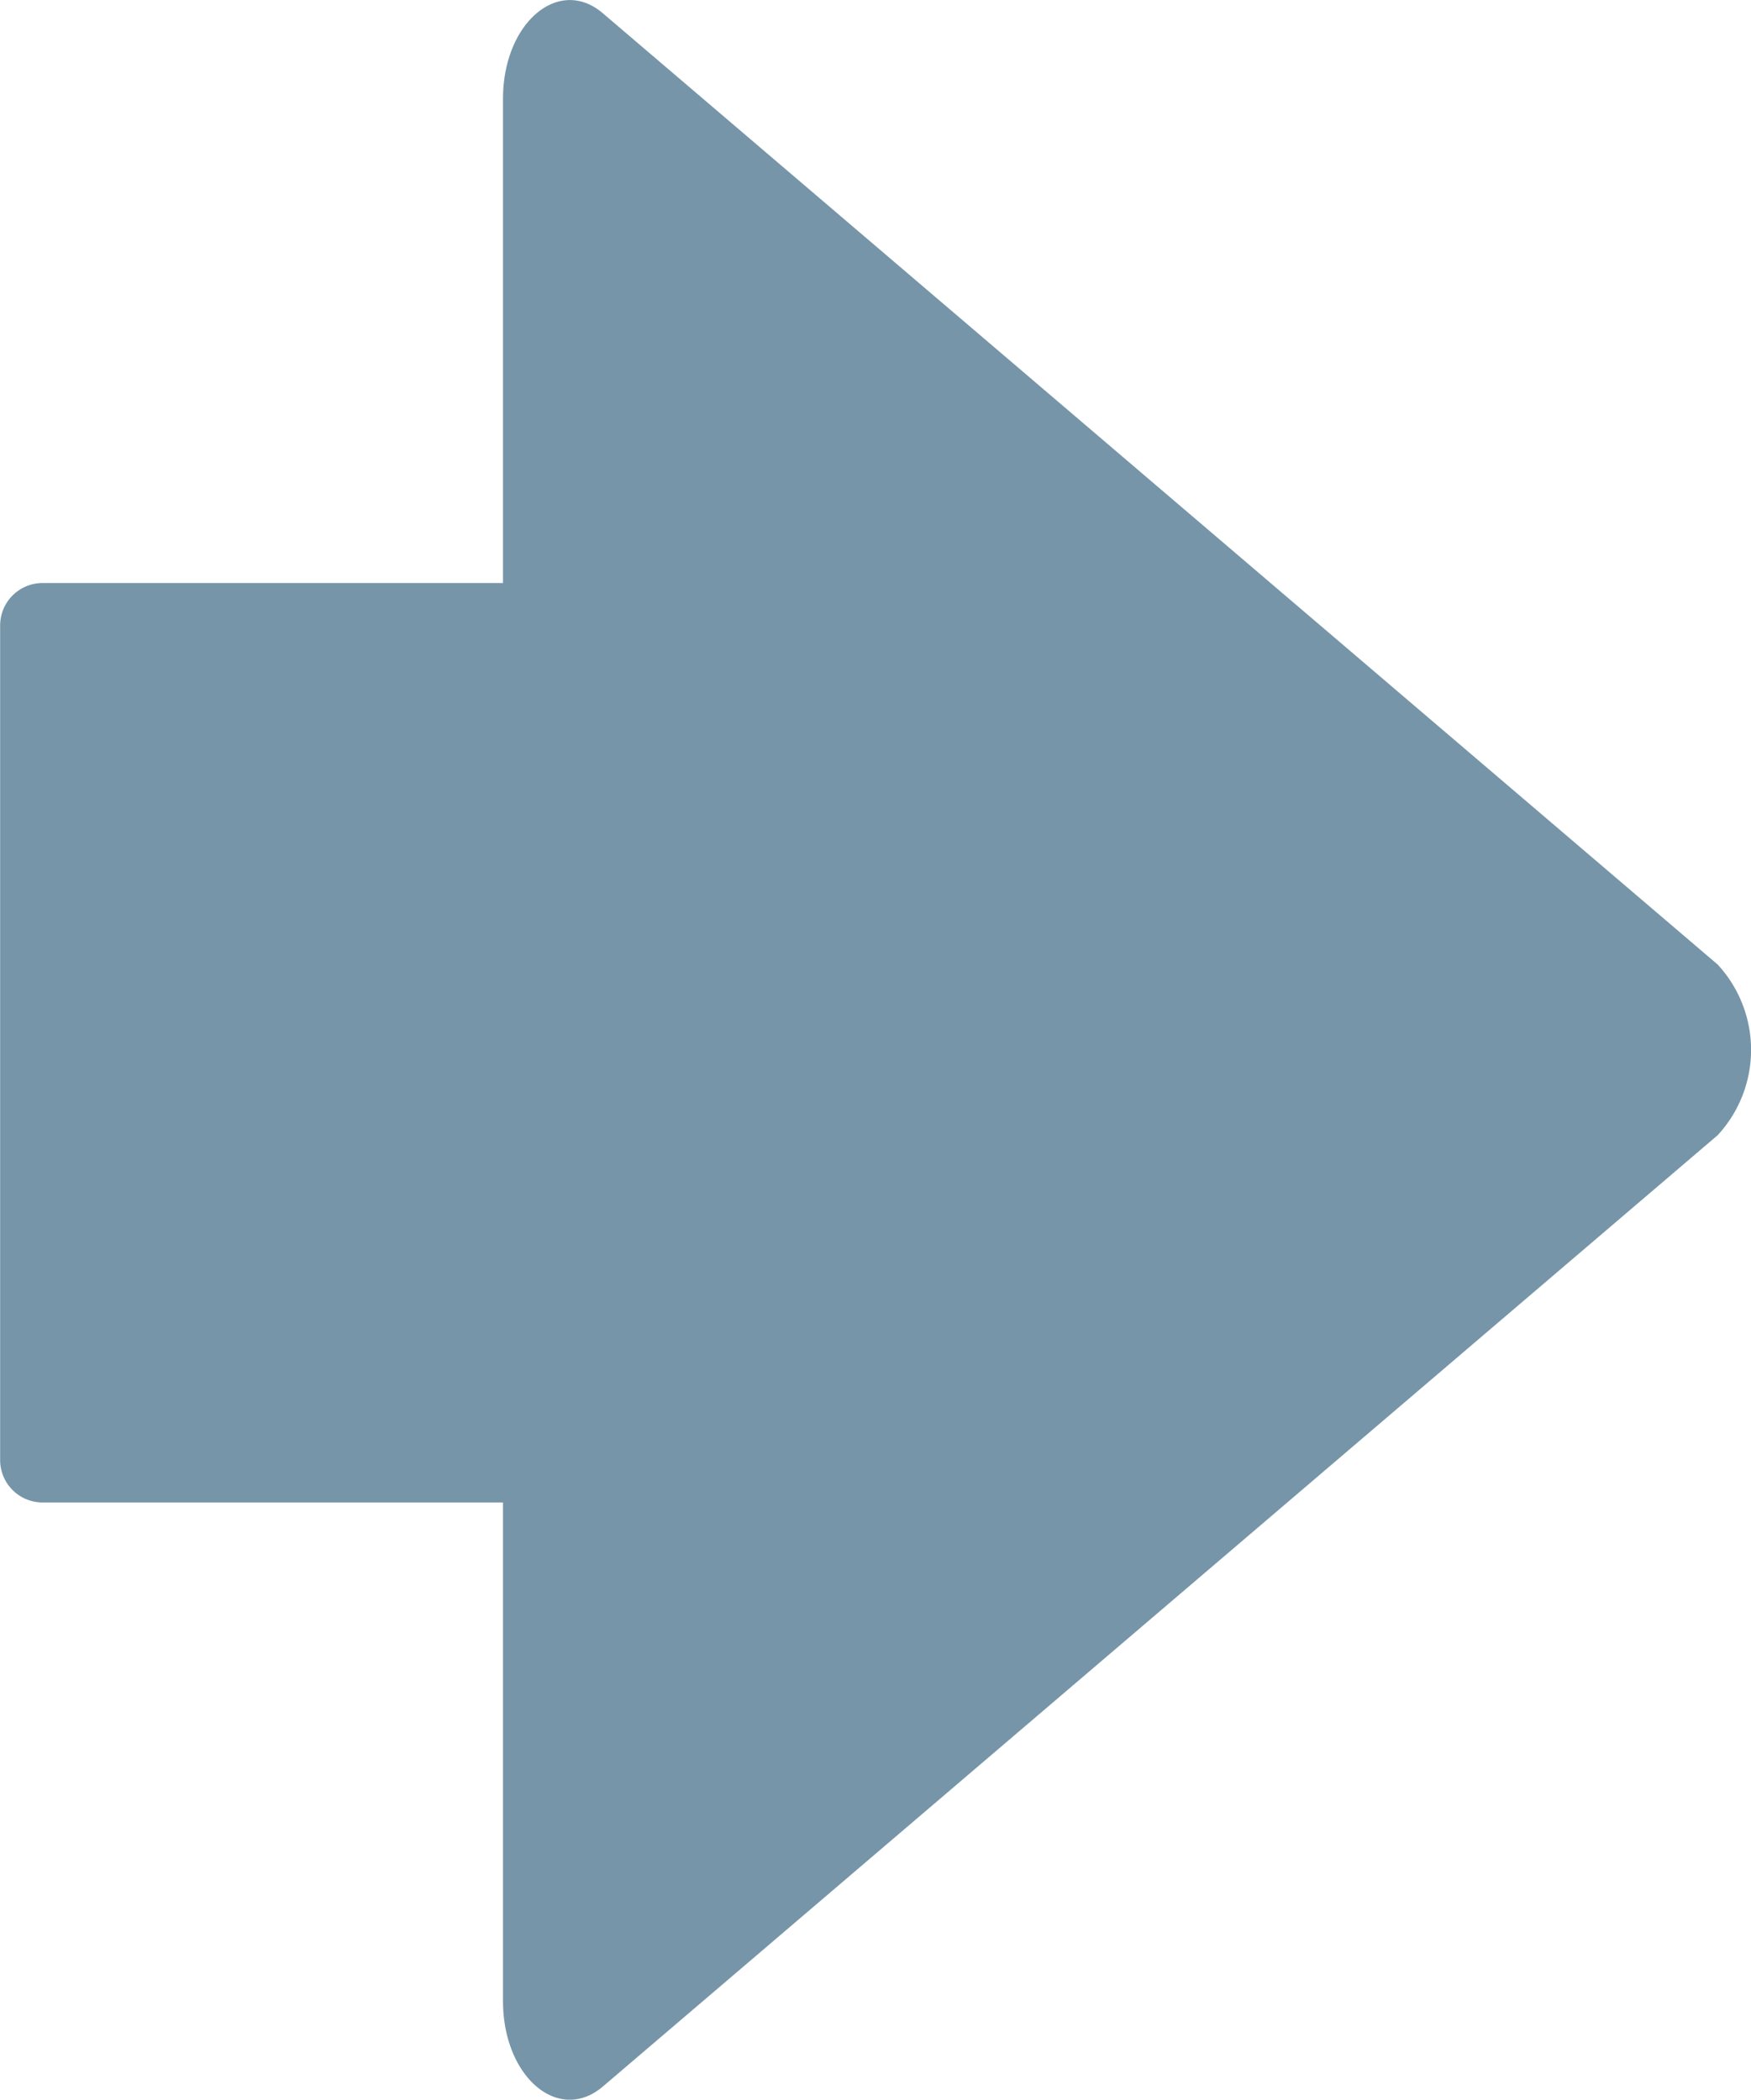 <svg xmlns="http://www.w3.org/2000/svg" width="25.074" height="30.064" viewBox="0 0 25.074 30.064">
  <path id="Path_35" data-name="Path 35" d="M761.066,462.435l7.981,6.81a1.8,1.8,0,0,1,0,2.443l-7.981,6.81-7.981,6.81c-.636.543-1.432-.136-1.432-1.222v-7.139H745.06a.608.608,0,0,1-.608-.607V464.389a.608.608,0,0,1,.608-.607h6.593v-6.934c0-1.086.8-1.765,1.432-1.222Z" transform="translate(-744.45 -455.434)" fill="#7695a8"/>
</svg>
